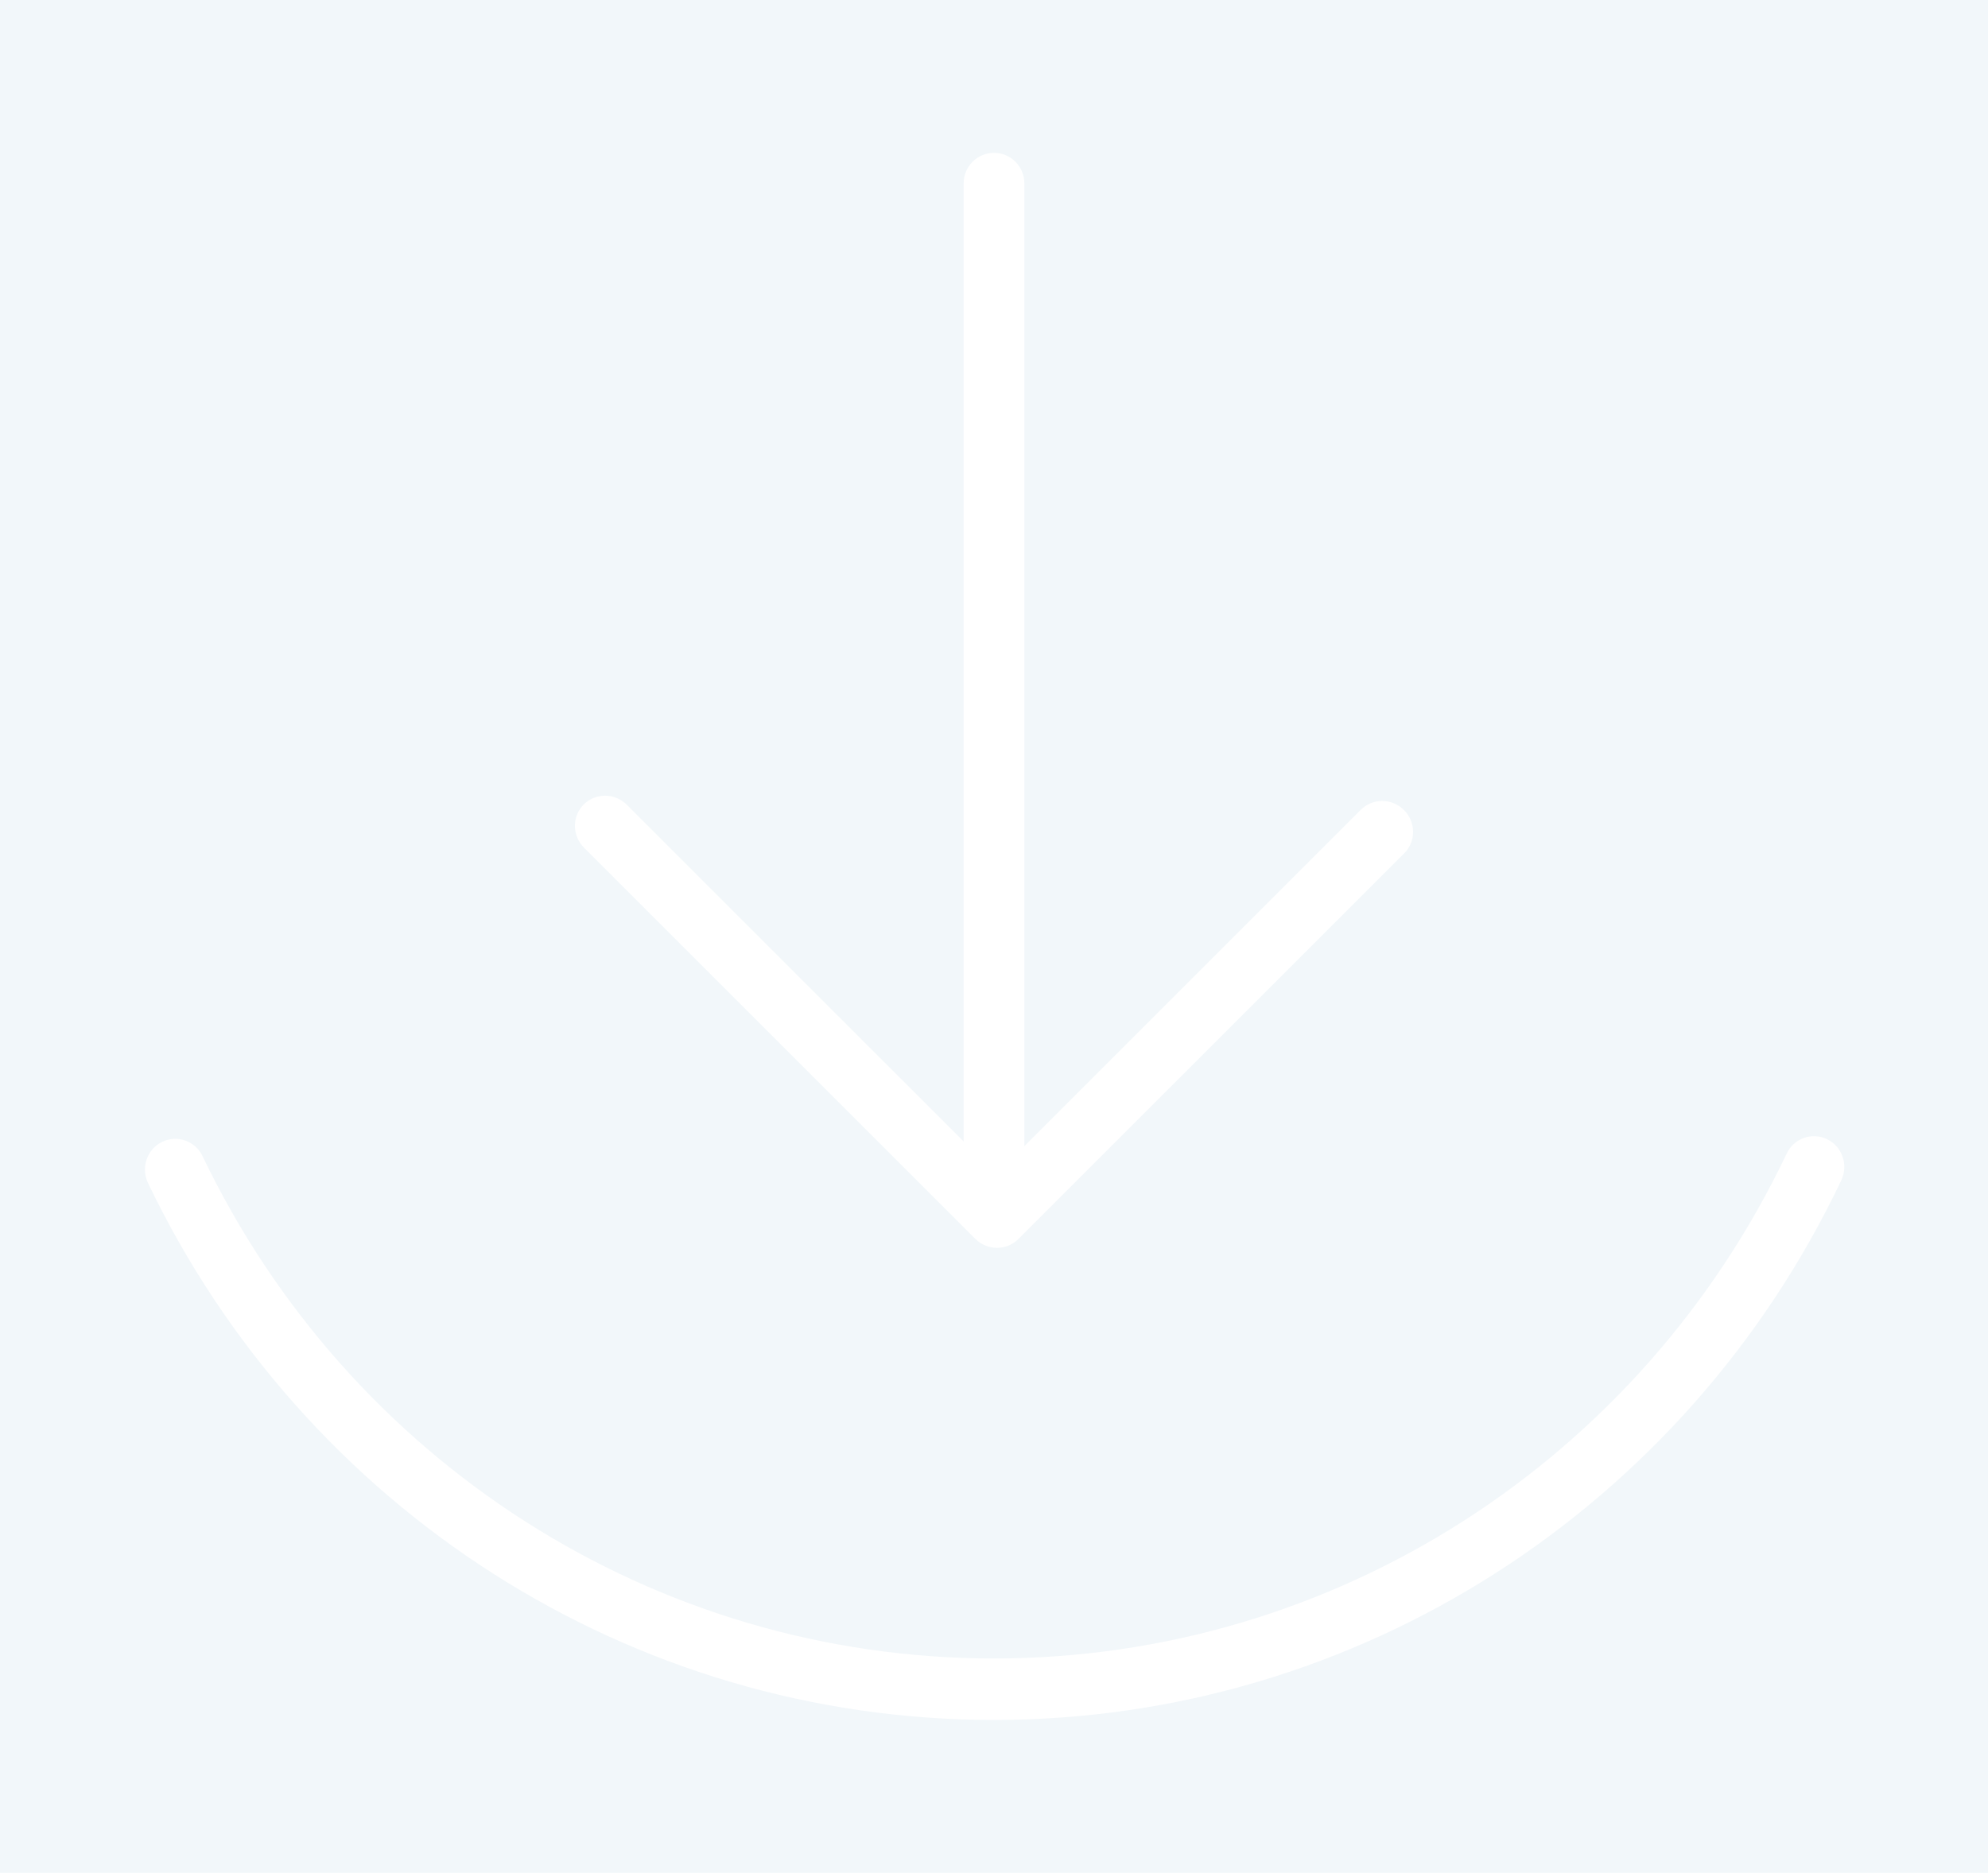 <?xml version="1.0" encoding="UTF-8"?>
<svg width="52px" height="49px" viewBox="0 0 52 49" version="1.1" xmlns="http://www.w3.org/2000/svg" xmlns:xlink="http://www.w3.org/1999/xlink">
    <!-- Generator: Sketch 51 (57462) - http://www.bohemiancoding.com/sketch -->
    <title>下载idc</title>
    <desc>Created with Sketch.</desc>
    <defs>
        <filter x="-13.0%" y="-14.6%" width="126.1%" height="129.3%" filterUnits="objectBoundingBox" id="filter-1">
            <feOffset dx="0" dy="0" in="SourceAlpha" result="shadowOffsetOuter1"></feOffset>
            <feGaussianBlur stdDeviation="2" in="shadowOffsetOuter1" result="shadowBlurOuter1"></feGaussianBlur>
            <feColorMatrix values="0 0 0 0 0.309   0 0 0 0 1   0 0 0 0 1  0 0 0 1 0" type="matrix" in="shadowBlurOuter1" result="shadowMatrixOuter1"></feColorMatrix>
            <feMerge>
                <feMergeNode in="shadowMatrixOuter1"></feMergeNode>
                <feMergeNode in="SourceGraphic"></feMergeNode>
            </feMerge>
        </filter>
    </defs>
    <g id="Page-1" stroke="none" stroke-width="1" fill="none" fill-rule="evenodd">
        <g id="01-00-00-首页-copy-2" transform="translate(-388, -766)">
            <rect fill="#F2F7FA" x="0" y="0" width="1920" height="1689"></rect>
            <g id="Group-4" transform="translate(374, 751)" fill="#FFFFFF">
                <g id="下载idc" filter="url(#filter-1)" transform="translate(17, 19)">
                    <path d="M0.871,26.951 C0.68,26.552 0.844,26.071 1.238,25.877 C1.632,25.683 2.107,25.85 2.298,26.249 C6.118,34.222 14.1,39.392 23,39.392 C31.926,39.392 39.928,34.191 43.734,26.182 C43.924,25.782 44.398,25.614 44.793,25.807 C45.187,26 45.353,26.48 45.163,26.88 C41.095,35.44 32.541,41 23,41 C13.487,41 4.954,35.473 0.871,26.951 Z" id="Oval" fill-rule="nonzero"></path>
                    <path d="M23.793,25.989 L32.595,17.187 C32.905,16.877 33.41,16.88 33.724,17.194 C34.038,17.508 34.042,18.014 33.732,18.324 L23.637,28.418 C23.328,28.728 22.822,28.724 22.508,28.41 L12.276,18.178 C11.962,17.864 11.958,17.359 12.268,17.049 C12.578,16.739 13.083,16.743 13.397,17.057 L22.207,25.866 L22.207,0.793 C22.207,0.355 22.562,8.04627738e-17 23,0 C23.438,-8.04627738e-17 23.793,0.355 23.793,0.793 L23.793,25.989 Z" id="Combined-Shape"></path>
                </g>
            </g>
        </g>
    </g>
</svg>